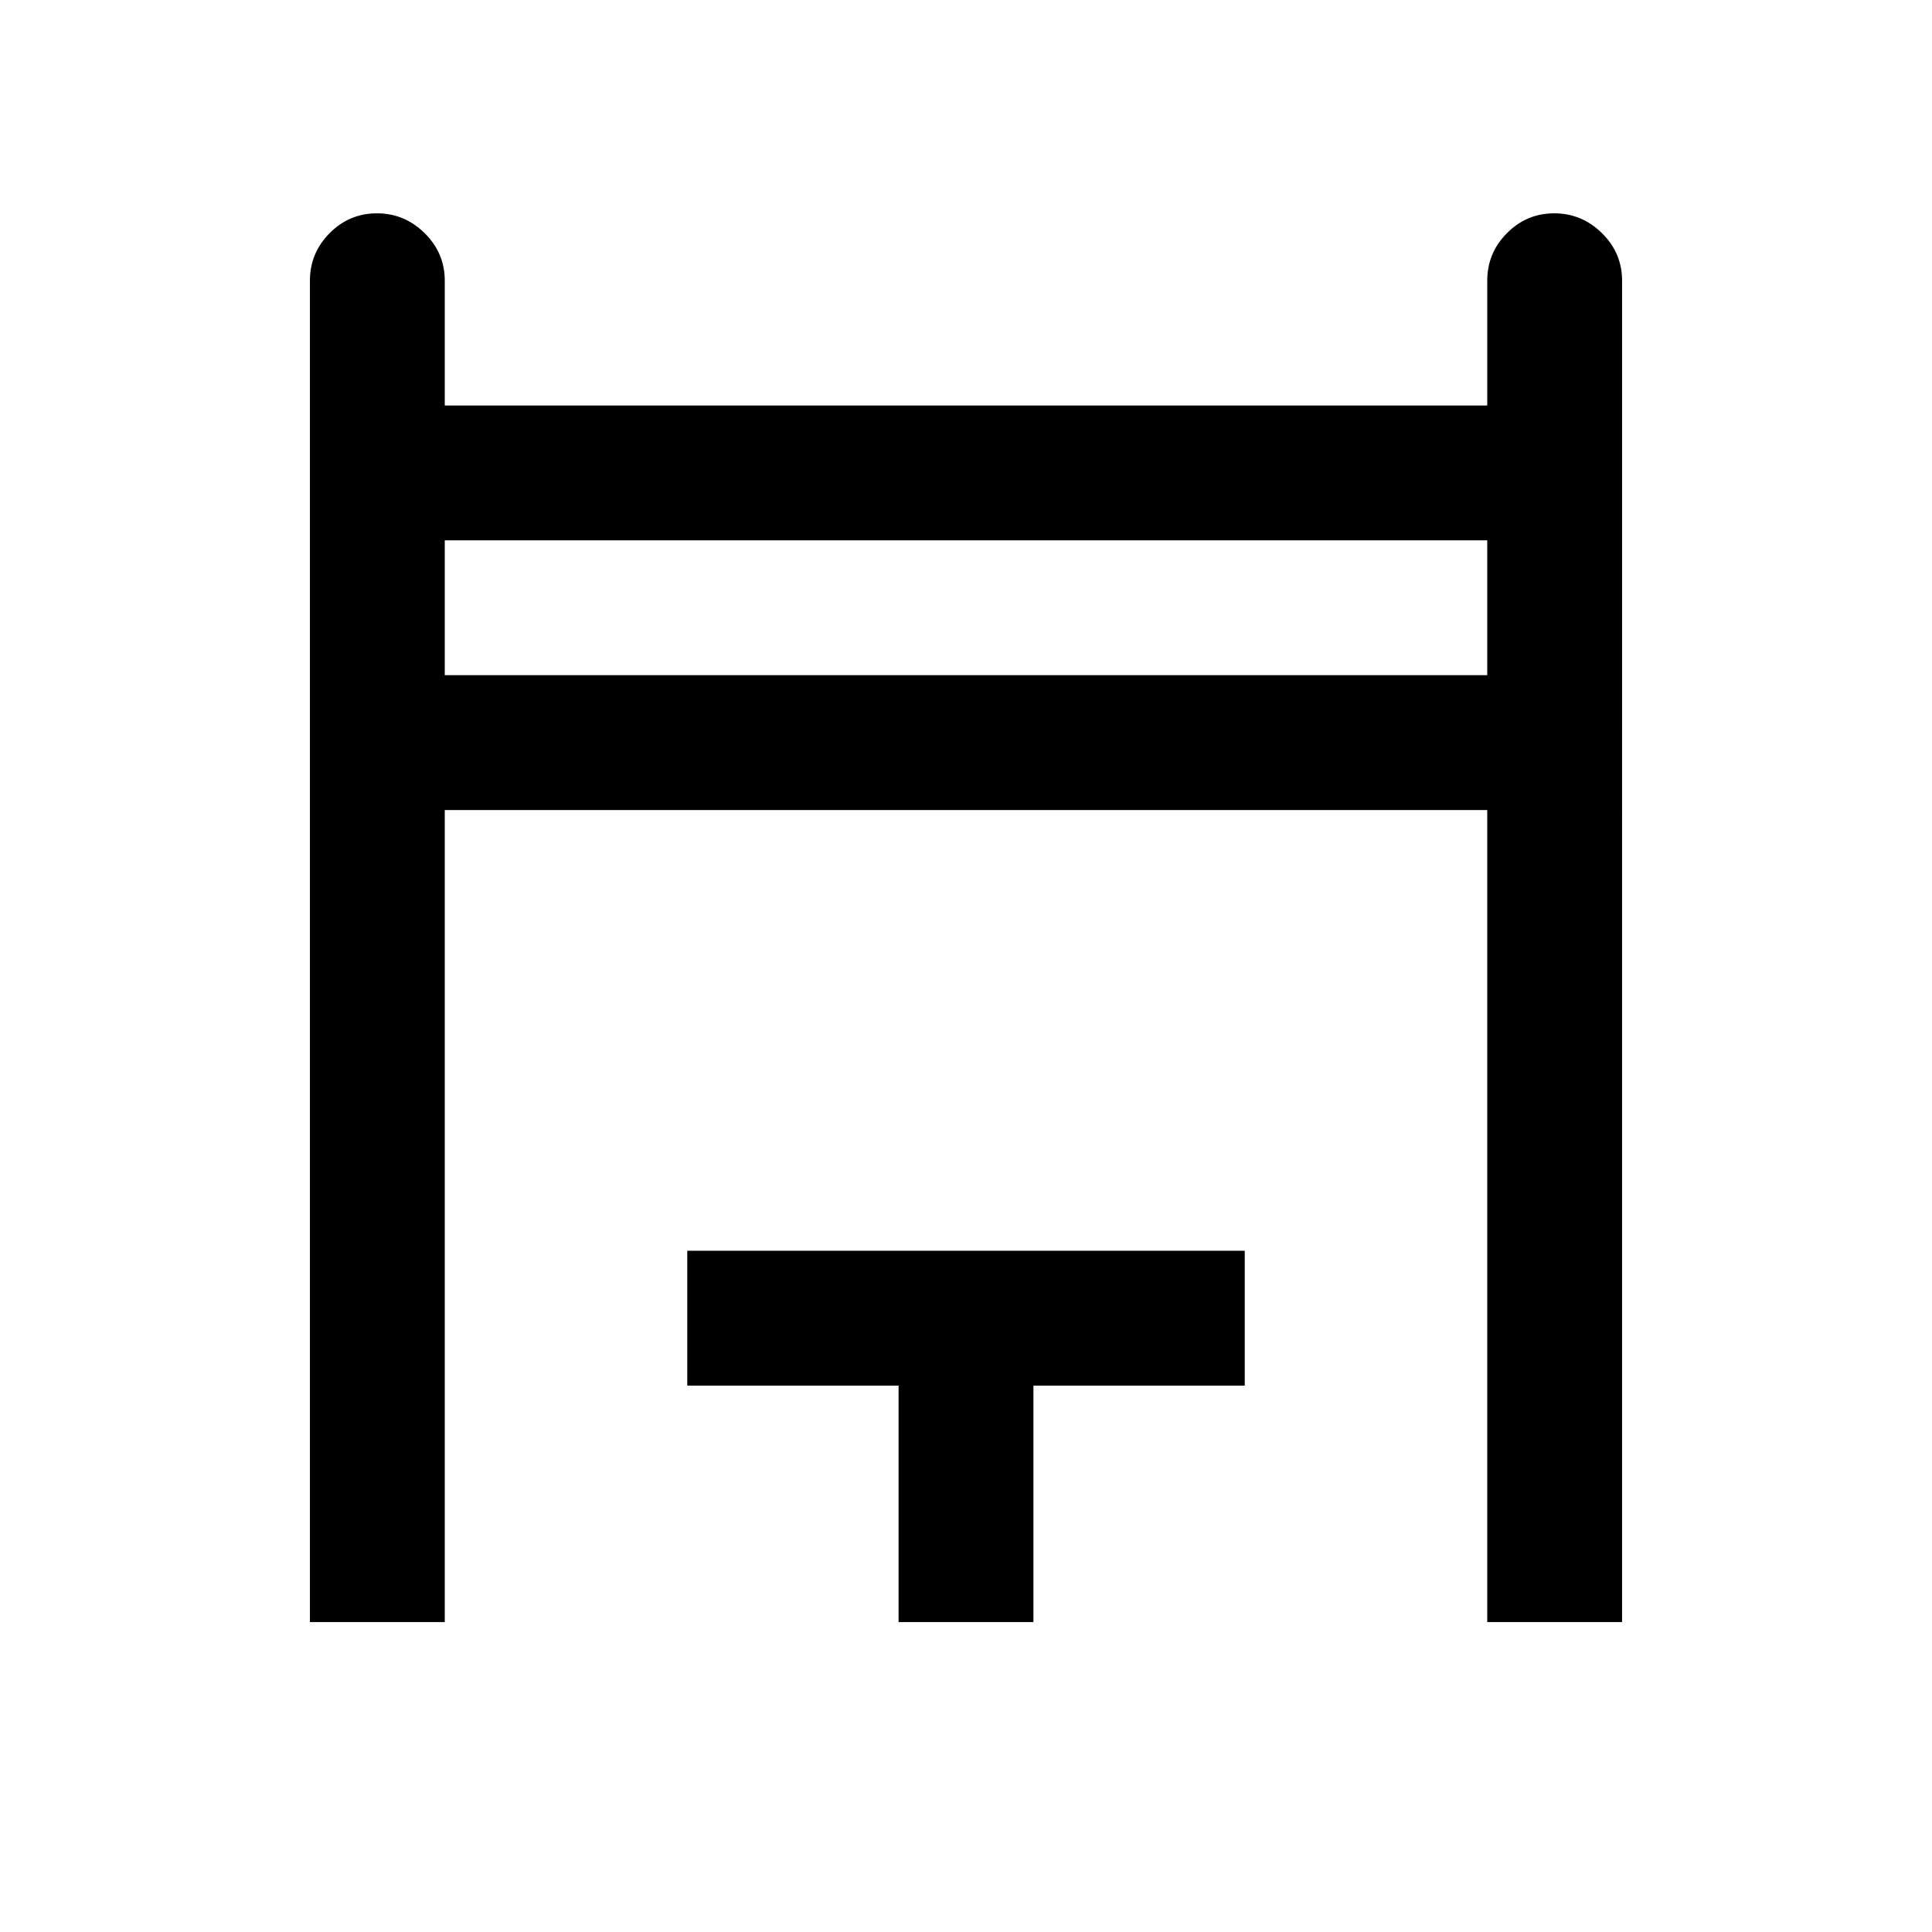 <svg xmlns="http://www.w3.org/2000/svg" height="20" viewBox="0 -960 960 960" width="20"><path d="M154-154v-666.5q0-13.8 9.79-23.65 9.79-9.85 23.5-9.85t23.71 9.85q10 9.85 10 23.65v62h518v-62q0-13.8 9.79-23.65 9.79-9.85 23.5-9.85t23.71 9.85q10 9.85 10 23.65V-154h-67v-403.5H221V-154h-67Zm67-470.5h518v-67H221v67ZM446.5-154v-117.5h-105v-67h277v67h-105V-154h-67ZM221-624.5v-67 67Z"/></svg>